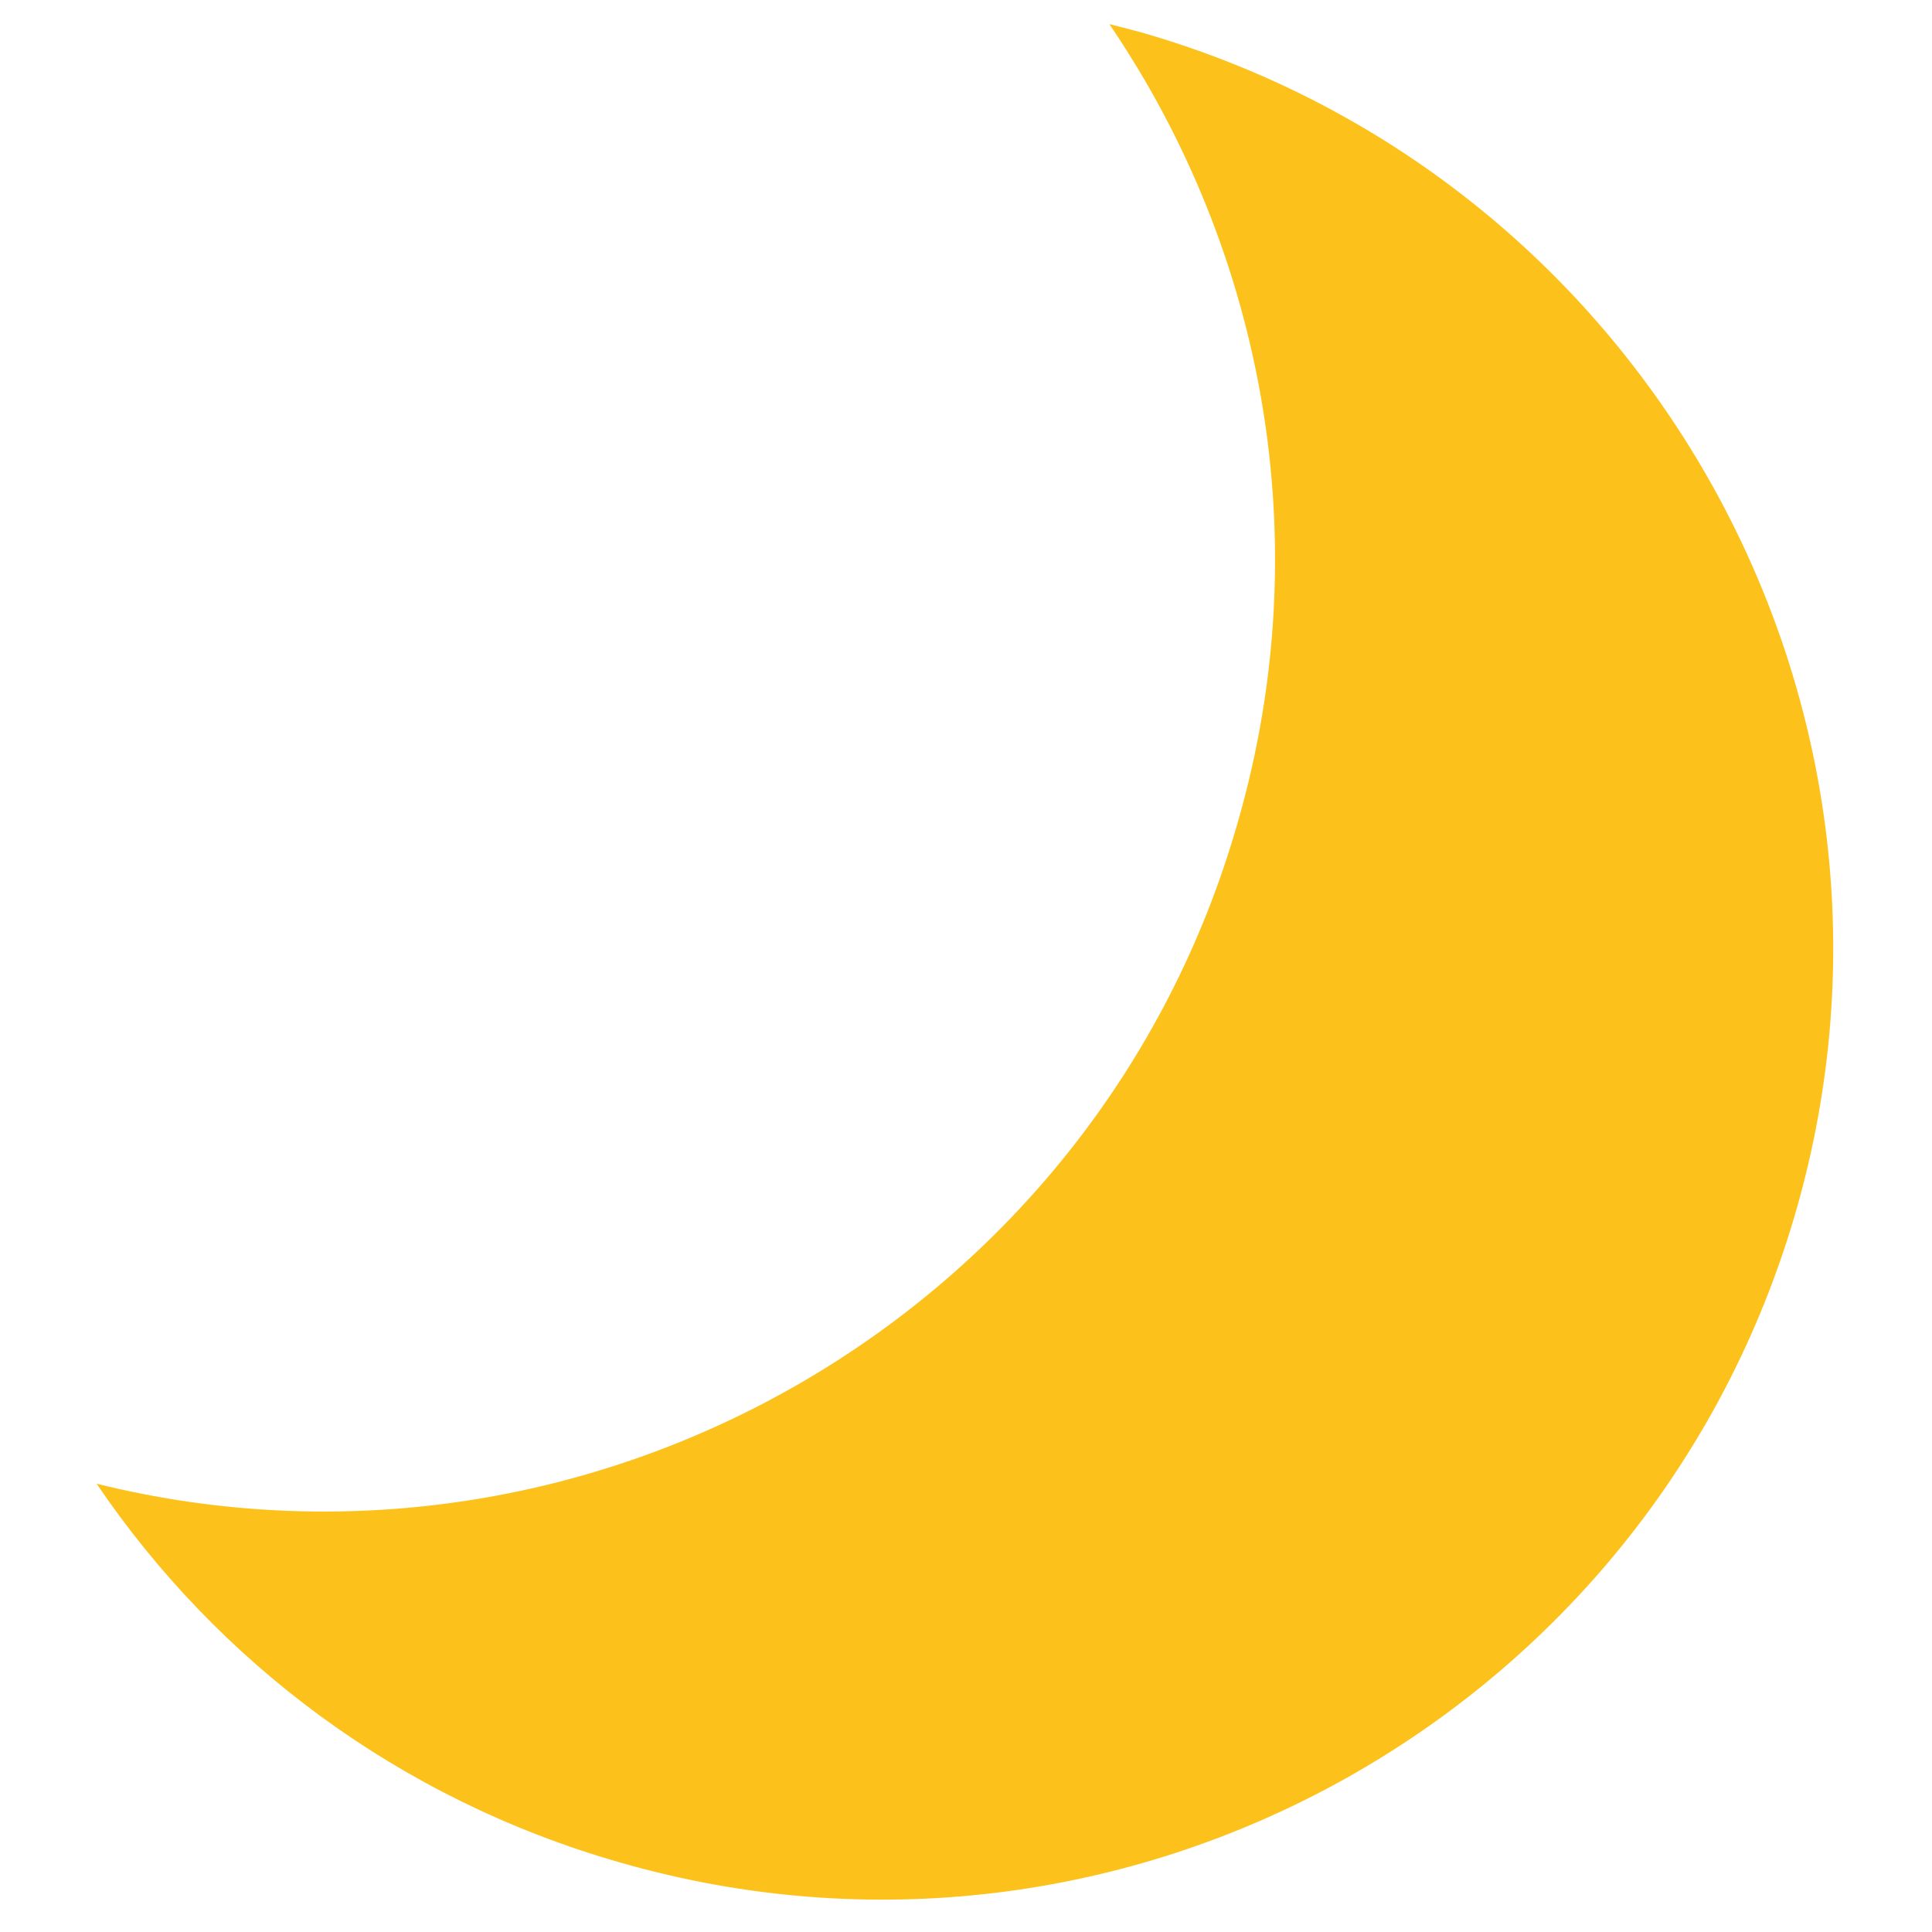 <?xml version="1.0" encoding="utf-8"?>
<!-- Generator: Adobe Illustrator 23.0.4, SVG Export Plug-In . SVG Version: 6.00 Build 0)  -->
<svg version="1.1" id="Layer_3" xmlns="http://www.w3.org/2000/svg" xmlns:xlink="http://www.w3.org/1999/xlink" x="0px" y="0px"
	 viewBox="0 0 128 128" style="enable-background:new 0 0 128 128;" xml:space="preserve">
<style type="text/css">
	.st0{fill:#FCC21B;}
</style>
<path class="st0" d="M119,80.2c-9.6,33.4-44.5,52.8-77.9,43.2c-14.7-4.2-26.7-13.3-34.7-25.1c32.7,8.1,66.3-11.2,75.6-43.8
	c5.4-18.7,1.7-37.9-8.5-52.9c0.8,0.2,1.6,0.4,2.3,0.6C109.2,11.9,128.6,46.8,119,80.2z"/>
</svg>
